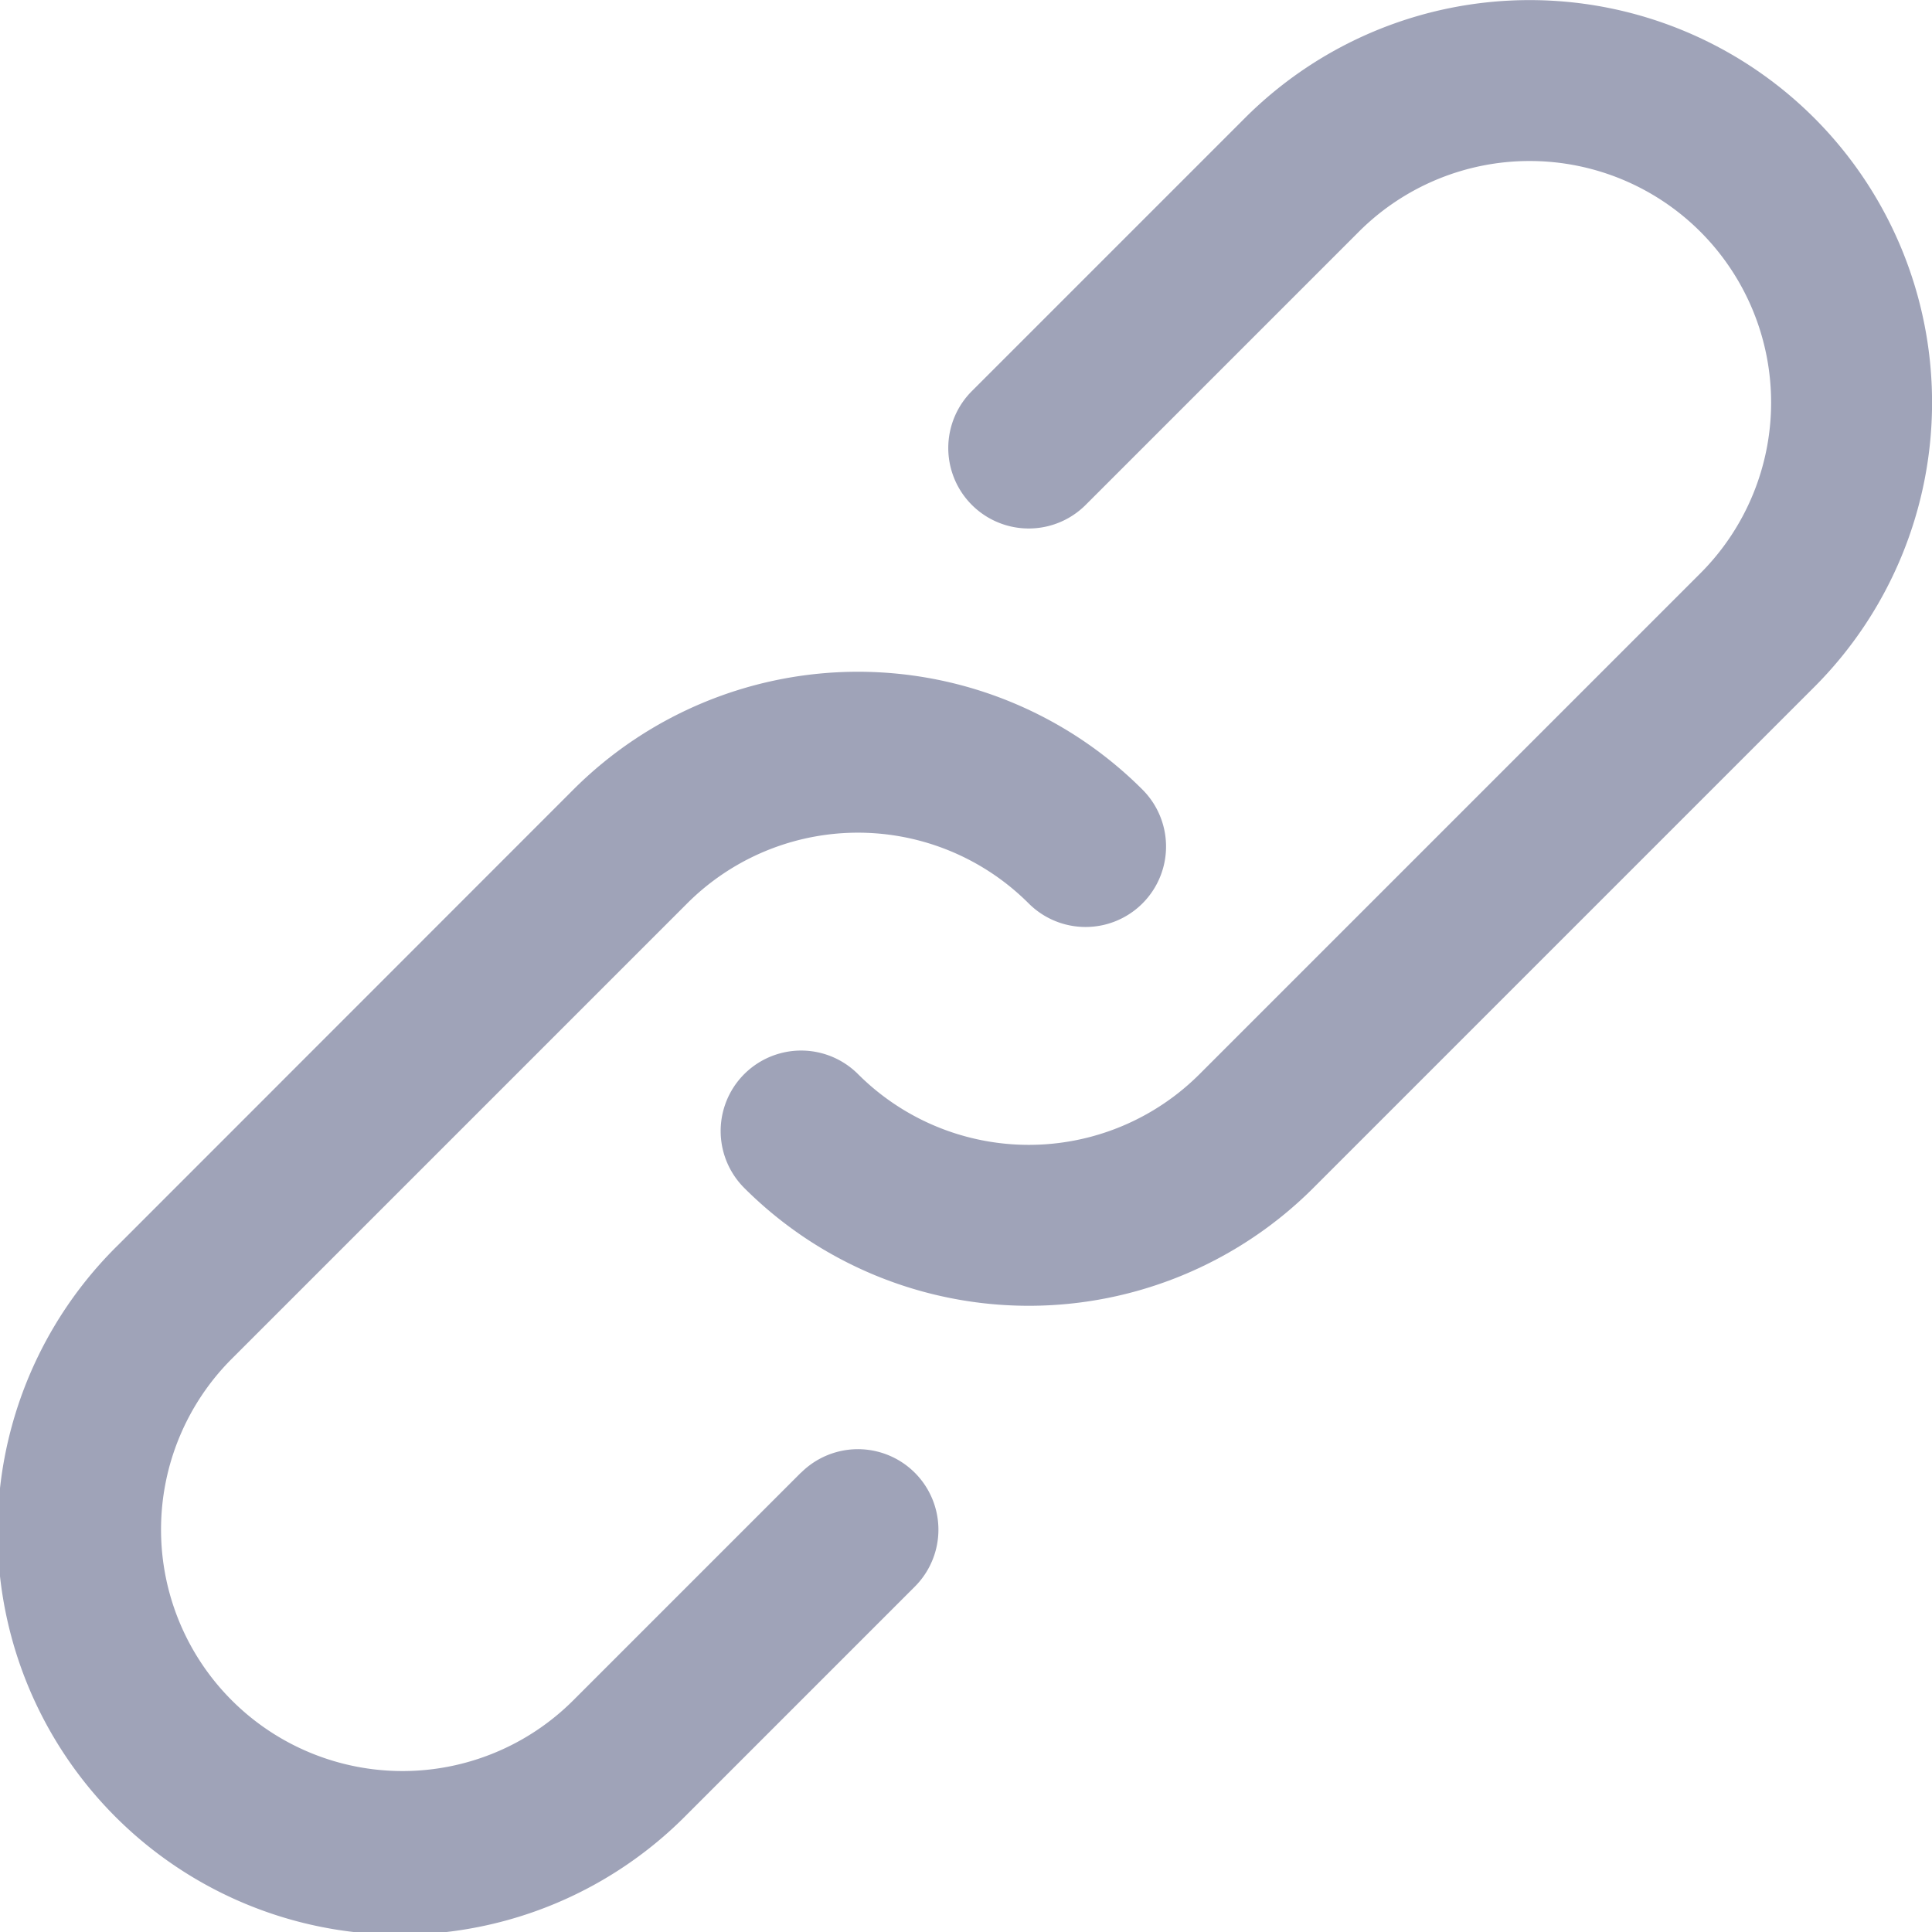 <svg xmlns="http://www.w3.org/2000/svg" width="23.291" height="23.291" viewBox="0 0 23.291 23.291"><defs><style>.a{opacity:0.5;}.b{fill:#3f4772;}</style></defs><g class="a" transform="translate(0.994 1.001)"><g transform="translate(-0.993 -1)"><g transform="translate(0)"><path class="b" d="M8.662,186.642l-2.745,2.745A2.911,2.911,0,1,1,1.8,185.27l5.49-5.49a2.911,2.911,0,0,1,4.117,0,.97.97,0,1,0,1.372-1.372,4.852,4.852,0,0,0-6.861,0L.428,183.9a4.852,4.852,0,1,0,6.862,6.861l2.745-2.745a.97.97,0,1,0-1.373-1.372Z" transform="translate(0.993 -168.89)"/><path class="b" d="M203.12.421a4.853,4.853,0,0,0-6.862,0l-3.293,3.293a.97.97,0,0,0,1.372,1.372l3.293-3.293a2.911,2.911,0,0,1,4.118,4.117l-6.038,6.038a2.911,2.911,0,0,1-4.117,0,.97.97,0,0,0-1.372,1.372,4.852,4.852,0,0,0,6.861,0l6.038-6.038A4.852,4.852,0,0,0,203.12.421Z" transform="translate(-181.25 1)"/></g></g></g></svg>